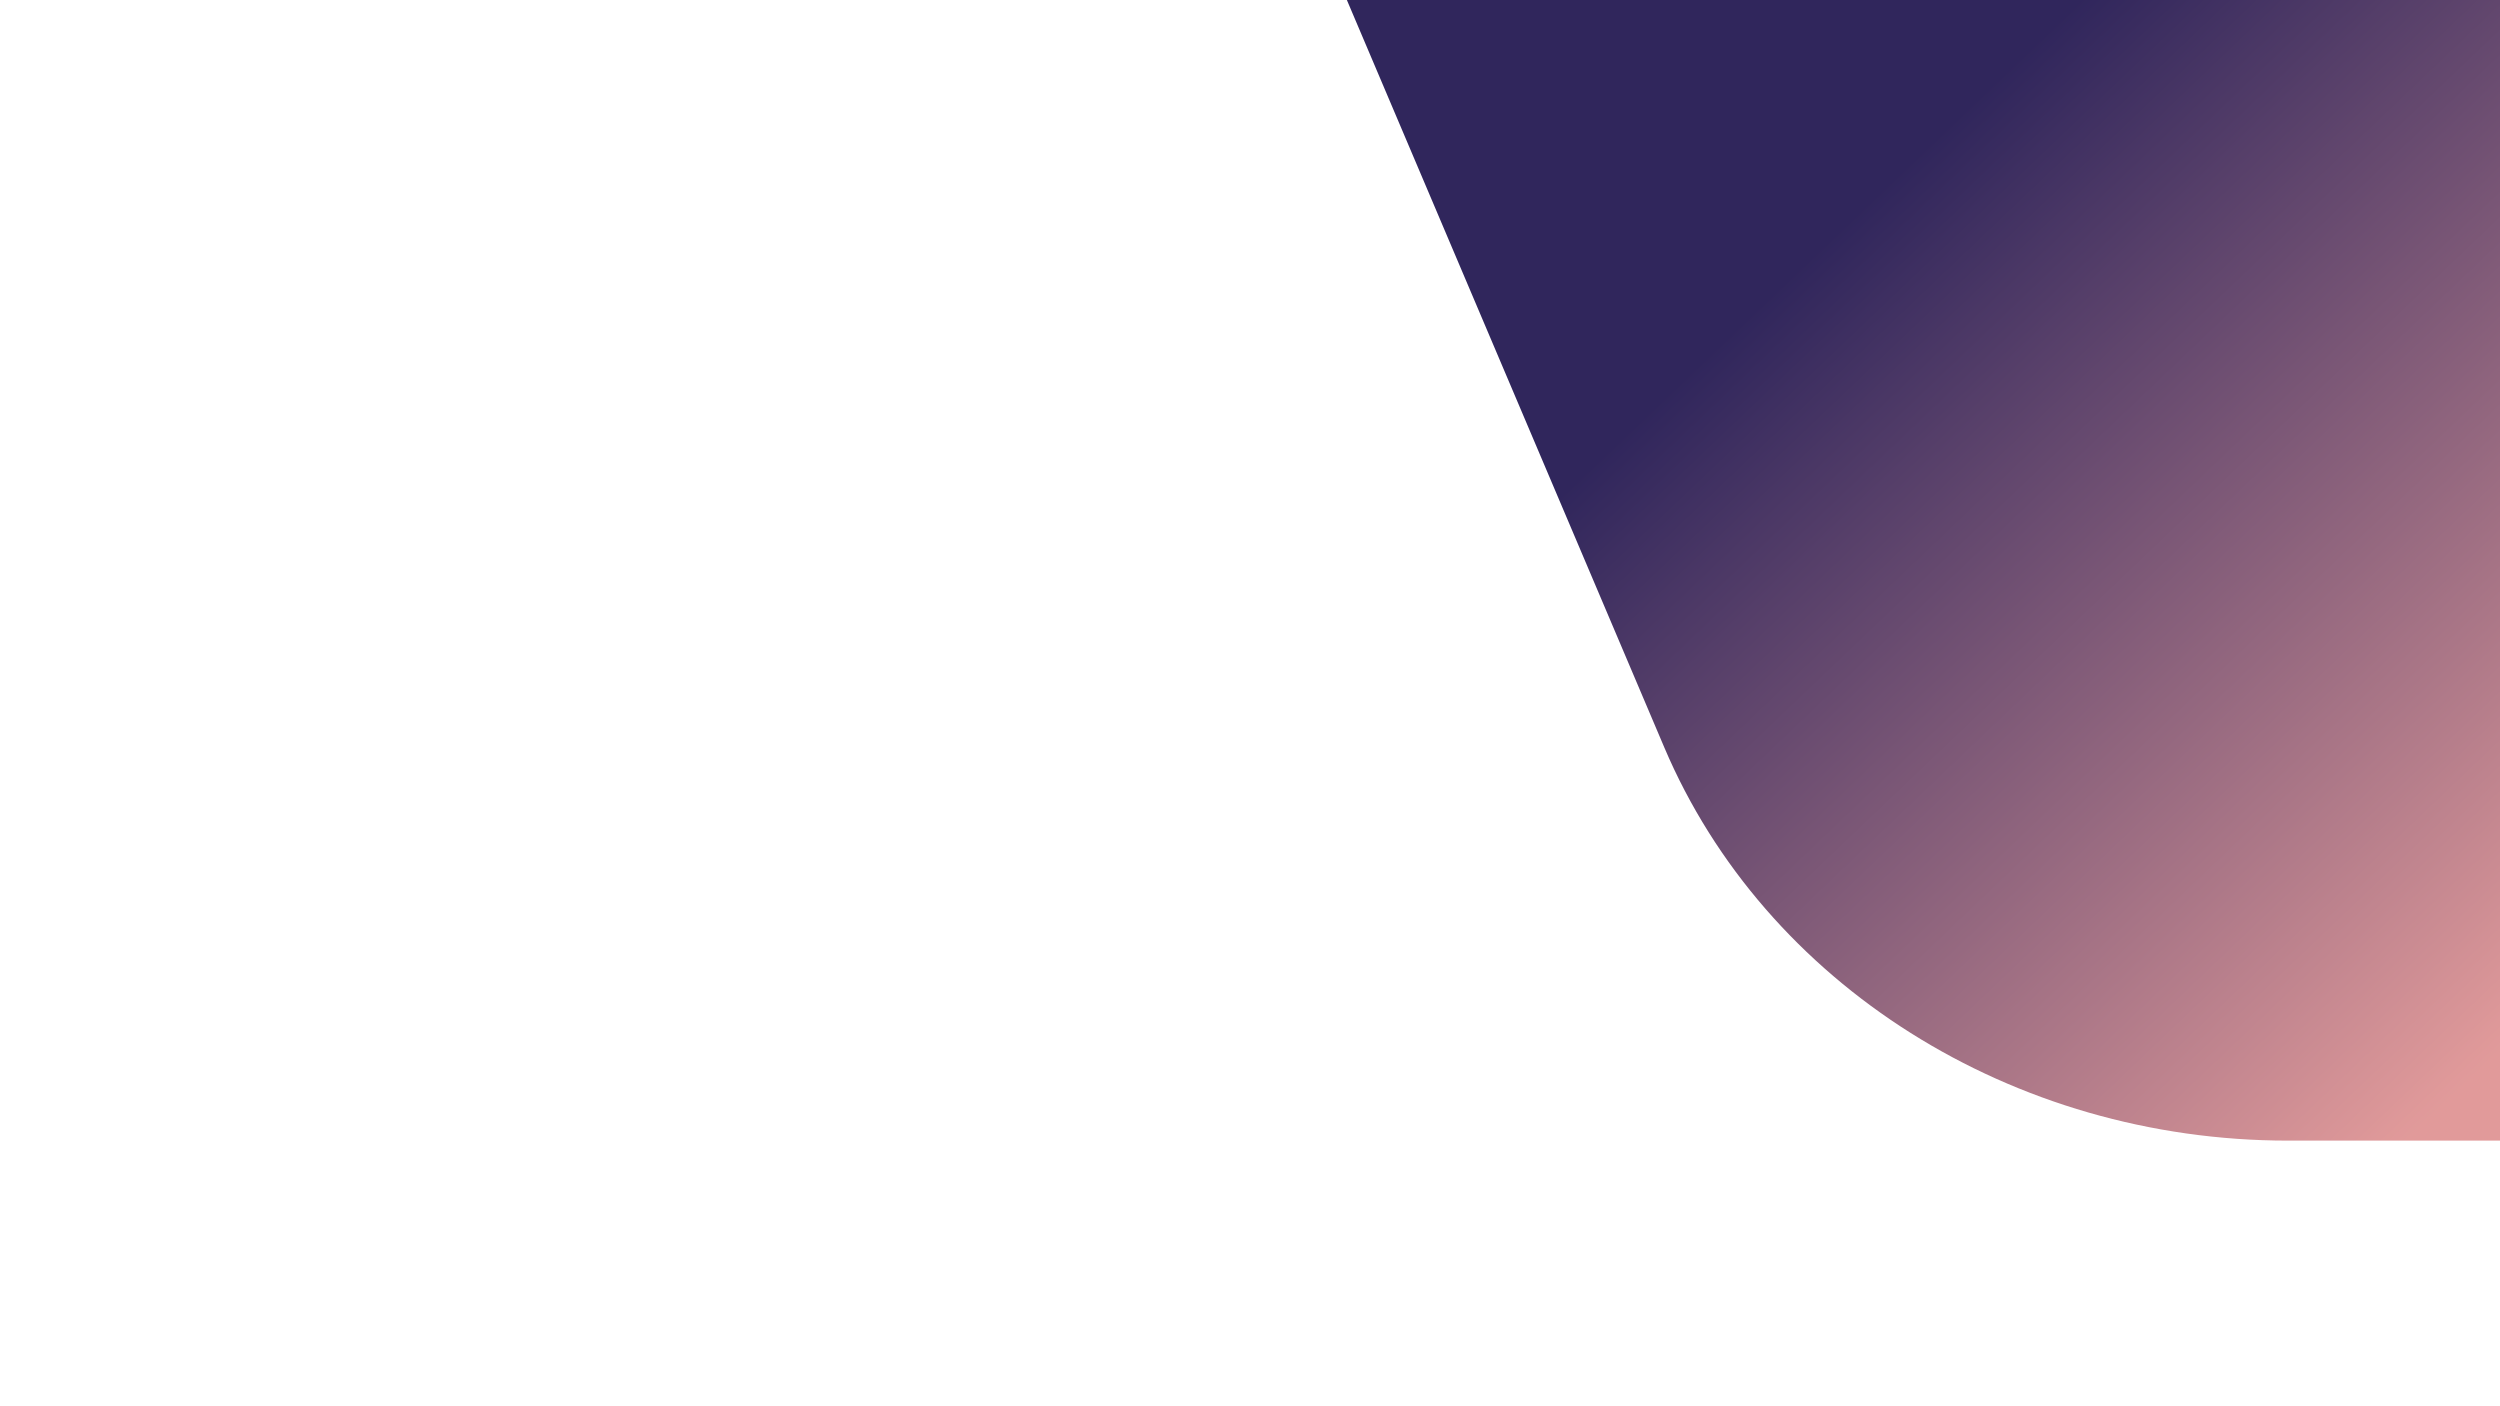 <?xml version="1.0" encoding="UTF-8"?><svg xmlns="http://www.w3.org/2000/svg" xmlns:xlink="http://www.w3.org/1999/xlink" contentScriptType="text/ecmascript" width="1440" zoomAndPan="magnify" contentStyleType="text/css" viewBox="0 0 1440 810" height="810" preserveAspectRatio="xMidYMid meet" version="1.0"><defs><clipPath id="clip-0"><path d="M 775 0 L 1440 0 L 1440 657 L 775 657 Z M 775 0 " clip-rule="nonzero"/></clipPath><clipPath id="clip-1"><path d="M 1511.32 657 L 1317.906 657 C 1159.199 657 1016.648 567.098 958.582 430.391 L 775.797 0 L 1511.32 0 Z M 1511.32 657 " clip-rule="nonzero"/></clipPath><linearGradient x1="722.151" gradientTransform="matrix(1.095, 0, 0, 1.095, 110.322, 0.002)" xmlns:xlink="http://www.w3.org/1999/xlink" y1="-108.853" x2="1310.824" gradientUnits="userSpaceOnUse" y2="508.469" xlink:type="simple" xlink:actuate="onLoad" id="linear-pattern-0" xlink:show="other"><stop stop-opacity="1" stop-color="rgb(18.799%, 14.899%, 36.099%)" offset="0"/><stop stop-opacity="1" stop-color="rgb(18.799%, 14.899%, 36.099%)" offset="0.25"/><stop stop-opacity="1" stop-color="rgb(18.848%, 14.931%, 36.116%)" offset="0.312"/><stop stop-opacity="1" stop-color="rgb(19.316%, 15.237%, 36.279%)" offset="0.316"/><stop stop-opacity="1" stop-color="rgb(19.736%, 15.514%, 36.427%)" offset="0.32"/><stop stop-opacity="1" stop-color="rgb(20.155%, 15.788%, 36.574%)" offset="0.324"/><stop stop-opacity="1" stop-color="rgb(20.575%, 16.064%, 36.722%)" offset="0.328"/><stop stop-opacity="1" stop-color="rgb(20.995%, 16.339%, 36.868%)" offset="0.332"/><stop stop-opacity="1" stop-color="rgb(21.414%, 16.614%, 37.015%)" offset="0.336"/><stop stop-opacity="1" stop-color="rgb(21.834%, 16.888%, 37.161%)" offset="0.34"/><stop stop-opacity="1" stop-color="rgb(22.253%, 17.165%, 37.309%)" offset="0.344"/><stop stop-opacity="1" stop-color="rgb(22.673%, 17.439%, 37.456%)" offset="0.348"/><stop stop-opacity="1" stop-color="rgb(23.093%, 17.714%, 37.602%)" offset="0.352"/><stop stop-opacity="1" stop-color="rgb(23.512%, 17.989%, 37.749%)" offset="0.355"/><stop stop-opacity="1" stop-color="rgb(23.932%, 18.265%, 37.897%)" offset="0.359"/><stop stop-opacity="1" stop-color="rgb(24.352%, 18.539%, 38.043%)" offset="0.363"/><stop stop-opacity="1" stop-color="rgb(24.771%, 18.816%, 38.191%)" offset="0.367"/><stop stop-opacity="1" stop-color="rgb(25.191%, 19.09%, 38.338%)" offset="0.371"/><stop stop-opacity="1" stop-color="rgb(25.612%, 19.365%, 38.484%)" offset="0.375"/><stop stop-opacity="1" stop-color="rgb(26.031%, 19.64%, 38.631%)" offset="0.379"/><stop stop-opacity="1" stop-color="rgb(26.451%, 19.916%, 38.779%)" offset="0.383"/><stop stop-opacity="1" stop-color="rgb(26.871%, 20.19%, 38.925%)" offset="0.387"/><stop stop-opacity="1" stop-color="rgb(27.29%, 20.465%, 39.072%)" offset="0.391"/><stop stop-opacity="1" stop-color="rgb(27.71%, 20.74%, 39.218%)" offset="0.395"/><stop stop-opacity="1" stop-color="rgb(28.13%, 21.016%, 39.366%)" offset="0.398"/><stop stop-opacity="1" stop-color="rgb(28.549%, 21.291%, 39.513%)" offset="0.402"/><stop stop-opacity="1" stop-color="rgb(28.969%, 21.567%, 39.661%)" offset="0.406"/><stop stop-opacity="1" stop-color="rgb(29.388%, 21.841%, 39.807%)" offset="0.41"/><stop stop-opacity="1" stop-color="rgb(29.808%, 22.116%, 39.954%)" offset="0.414"/><stop stop-opacity="1" stop-color="rgb(30.228%, 22.391%, 40.1%)" offset="0.418"/><stop stop-opacity="1" stop-color="rgb(30.647%, 22.667%, 40.248%)" offset="0.422"/><stop stop-opacity="1" stop-color="rgb(31.067%, 22.942%, 40.395%)" offset="0.426"/><stop stop-opacity="1" stop-color="rgb(31.487%, 23.218%, 40.541%)" offset="0.43"/><stop stop-opacity="1" stop-color="rgb(31.906%, 23.492%, 40.688%)" offset="0.434"/><stop stop-opacity="1" stop-color="rgb(32.326%, 23.767%, 40.836%)" offset="0.438"/><stop stop-opacity="1" stop-color="rgb(32.745%, 24.042%, 40.982%)" offset="0.441"/><stop stop-opacity="1" stop-color="rgb(33.165%, 24.318%, 41.129%)" offset="0.445"/><stop stop-opacity="1" stop-color="rgb(33.585%, 24.593%, 41.275%)" offset="0.449"/><stop stop-opacity="1" stop-color="rgb(34.004%, 24.867%, 41.423%)" offset="0.453"/><stop stop-opacity="1" stop-color="rgb(34.424%, 25.142%, 41.57%)" offset="0.457"/><stop stop-opacity="1" stop-color="rgb(34.843%, 25.418%, 41.718%)" offset="0.461"/><stop stop-opacity="1" stop-color="rgb(35.263%, 25.693%, 41.864%)" offset="0.465"/><stop stop-opacity="1" stop-color="rgb(35.683%, 25.969%, 42.01%)" offset="0.469"/><stop stop-opacity="1" stop-color="rgb(36.102%, 26.244%, 42.157%)" offset="0.473"/><stop stop-opacity="1" stop-color="rgb(36.522%, 26.518%, 42.305%)" offset="0.477"/><stop stop-opacity="1" stop-color="rgb(36.942%, 26.793%, 42.451%)" offset="0.48"/><stop stop-opacity="1" stop-color="rgb(37.361%, 27.069%, 42.598%)" offset="0.484"/><stop stop-opacity="1" stop-color="rgb(37.781%, 27.344%, 42.744%)" offset="0.488"/><stop stop-opacity="1" stop-color="rgb(38.2%, 27.62%, 42.892%)" offset="0.492"/><stop stop-opacity="1" stop-color="rgb(38.62%, 27.895%, 43.039%)" offset="0.496"/><stop stop-opacity="1" stop-color="rgb(39.04%, 28.169%, 43.187%)" offset="0.5"/><stop stop-opacity="1" stop-color="rgb(39.459%, 28.444%, 43.333%)" offset="0.504"/><stop stop-opacity="1" stop-color="rgb(39.879%, 28.72%, 43.48%)" offset="0.508"/><stop stop-opacity="1" stop-color="rgb(40.298%, 28.995%, 43.626%)" offset="0.512"/><stop stop-opacity="1" stop-color="rgb(40.718%, 29.269%, 43.774%)" offset="0.516"/><stop stop-opacity="1" stop-color="rgb(41.138%, 29.544%, 43.921%)" offset="0.52"/><stop stop-opacity="1" stop-color="rgb(41.557%, 29.82%, 44.067%)" offset="0.523"/><stop stop-opacity="1" stop-color="rgb(41.977%, 30.095%, 44.214%)" offset="0.527"/><stop stop-opacity="1" stop-color="rgb(42.397%, 30.371%, 44.362%)" offset="0.531"/><stop stop-opacity="1" stop-color="rgb(42.816%, 30.646%, 44.508%)" offset="0.535"/><stop stop-opacity="1" stop-color="rgb(43.236%, 30.92%, 44.656%)" offset="0.539"/><stop stop-opacity="1" stop-color="rgb(43.655%, 31.195%, 44.803%)" offset="0.543"/><stop stop-opacity="1" stop-color="rgb(44.075%, 31.471%, 44.949%)" offset="0.547"/><stop stop-opacity="1" stop-color="rgb(44.495%, 31.746%, 45.096%)" offset="0.551"/><stop stop-opacity="1" stop-color="rgb(44.916%, 32.021%, 45.244%)" offset="0.555"/><stop stop-opacity="1" stop-color="rgb(45.335%, 32.295%, 45.39%)" offset="0.559"/><stop stop-opacity="1" stop-color="rgb(45.755%, 32.571%, 45.537%)" offset="0.562"/><stop stop-opacity="1" stop-color="rgb(46.175%, 32.846%, 45.683%)" offset="0.566"/><stop stop-opacity="1" stop-color="rgb(46.594%, 33.122%, 45.831%)" offset="0.57"/><stop stop-opacity="1" stop-color="rgb(47.014%, 33.397%, 45.978%)" offset="0.574"/><stop stop-opacity="1" stop-color="rgb(47.433%, 33.672%, 46.126%)" offset="0.578"/><stop stop-opacity="1" stop-color="rgb(47.853%, 33.946%, 46.272%)" offset="0.582"/><stop stop-opacity="1" stop-color="rgb(48.273%, 34.222%, 46.419%)" offset="0.586"/><stop stop-opacity="1" stop-color="rgb(48.692%, 34.497%, 46.565%)" offset="0.59"/><stop stop-opacity="1" stop-color="rgb(49.112%, 34.773%, 46.713%)" offset="0.594"/><stop stop-opacity="1" stop-color="rgb(49.532%, 35.048%, 46.86%)" offset="0.598"/><stop stop-opacity="1" stop-color="rgb(49.951%, 35.323%, 47.006%)" offset="0.602"/><stop stop-opacity="1" stop-color="rgb(50.371%, 35.597%, 47.153%)" offset="0.605"/><stop stop-opacity="1" stop-color="rgb(50.79%, 35.873%, 47.301%)" offset="0.609"/><stop stop-opacity="1" stop-color="rgb(51.21%, 36.148%, 47.447%)" offset="0.613"/><stop stop-opacity="1" stop-color="rgb(51.63%, 36.423%, 47.595%)" offset="0.617"/><stop stop-opacity="1" stop-color="rgb(52.049%, 36.697%, 47.742%)" offset="0.621"/><stop stop-opacity="1" stop-color="rgb(52.469%, 36.974%, 47.888%)" offset="0.625"/><stop stop-opacity="1" stop-color="rgb(52.888%, 37.248%, 48.035%)" offset="0.629"/><stop stop-opacity="1" stop-color="rgb(53.308%, 37.524%, 48.183%)" offset="0.633"/><stop stop-opacity="1" stop-color="rgb(53.728%, 37.799%, 48.329%)" offset="0.637"/><stop stop-opacity="1" stop-color="rgb(54.147%, 38.074%, 48.476%)" offset="0.641"/><stop stop-opacity="1" stop-color="rgb(54.567%, 38.348%, 48.622%)" offset="0.645"/><stop stop-opacity="1" stop-color="rgb(54.987%, 38.625%, 48.77%)" offset="0.648"/><stop stop-opacity="1" stop-color="rgb(55.406%, 38.899%, 48.917%)" offset="0.652"/><stop stop-opacity="1" stop-color="rgb(55.826%, 39.174%, 49.065%)" offset="0.656"/><stop stop-opacity="1" stop-color="rgb(56.245%, 39.449%, 49.211%)" offset="0.66"/><stop stop-opacity="1" stop-color="rgb(56.665%, 39.725%, 49.358%)" offset="0.664"/><stop stop-opacity="1" stop-color="rgb(57.085%, 39.999%, 49.504%)" offset="0.668"/><stop stop-opacity="1" stop-color="rgb(57.504%, 40.276%, 49.652%)" offset="0.672"/><stop stop-opacity="1" stop-color="rgb(57.924%, 40.55%, 49.799%)" offset="0.676"/><stop stop-opacity="1" stop-color="rgb(58.344%, 40.825%, 49.945%)" offset="0.68"/><stop stop-opacity="1" stop-color="rgb(58.763%, 41.1%, 50.092%)" offset="0.684"/><stop stop-opacity="1" stop-color="rgb(59.183%, 41.376%, 50.24%)" offset="0.688"/><stop stop-opacity="1" stop-color="rgb(59.602%, 41.65%, 50.386%)" offset="0.691"/><stop stop-opacity="1" stop-color="rgb(60.022%, 41.927%, 50.533%)" offset="0.695"/><stop stop-opacity="1" stop-color="rgb(60.442%, 42.201%, 50.679%)" offset="0.699"/><stop stop-opacity="1" stop-color="rgb(60.861%, 42.476%, 50.827%)" offset="0.703"/><stop stop-opacity="1" stop-color="rgb(61.281%, 42.751%, 50.974%)" offset="0.707"/><stop stop-opacity="1" stop-color="rgb(61.7%, 43.027%, 51.122%)" offset="0.711"/><stop stop-opacity="1" stop-color="rgb(62.12%, 43.301%, 51.268%)" offset="0.715"/><stop stop-opacity="1" stop-color="rgb(62.54%, 43.576%, 51.414%)" offset="0.719"/><stop stop-opacity="1" stop-color="rgb(62.959%, 43.851%, 51.561%)" offset="0.723"/><stop stop-opacity="1" stop-color="rgb(63.379%, 44.127%, 51.709%)" offset="0.727"/><stop stop-opacity="1" stop-color="rgb(63.799%, 44.402%, 51.855%)" offset="0.73"/><stop stop-opacity="1" stop-color="rgb(64.218%, 44.678%, 52.002%)" offset="0.734"/><stop stop-opacity="1" stop-color="rgb(64.638%, 44.952%, 52.148%)" offset="0.738"/><stop stop-opacity="1" stop-color="rgb(65.059%, 45.227%, 52.296%)" offset="0.742"/><stop stop-opacity="1" stop-color="rgb(65.479%, 45.502%, 52.443%)" offset="0.746"/><stop stop-opacity="1" stop-color="rgb(65.898%, 45.778%, 52.591%)" offset="0.75"/><stop stop-opacity="1" stop-color="rgb(66.318%, 46.053%, 52.737%)" offset="0.754"/><stop stop-opacity="1" stop-color="rgb(66.737%, 46.329%, 52.884%)" offset="0.758"/><stop stop-opacity="1" stop-color="rgb(67.157%, 46.603%, 53.03%)" offset="0.762"/><stop stop-opacity="1" stop-color="rgb(67.577%, 46.878%, 53.178%)" offset="0.766"/><stop stop-opacity="1" stop-color="rgb(67.996%, 47.153%, 53.325%)" offset="0.77"/><stop stop-opacity="1" stop-color="rgb(68.416%, 47.429%, 53.471%)" offset="0.773"/><stop stop-opacity="1" stop-color="rgb(68.835%, 47.704%, 53.618%)" offset="0.777"/><stop stop-opacity="1" stop-color="rgb(69.255%, 47.978%, 53.766%)" offset="0.781"/><stop stop-opacity="1" stop-color="rgb(69.675%, 48.253%, 53.912%)" offset="0.785"/><stop stop-opacity="1" stop-color="rgb(70.094%, 48.529%, 54.06%)" offset="0.789"/><stop stop-opacity="1" stop-color="rgb(70.514%, 48.804%, 54.207%)" offset="0.793"/><stop stop-opacity="1" stop-color="rgb(70.934%, 49.08%, 54.353%)" offset="0.797"/><stop stop-opacity="1" stop-color="rgb(71.353%, 49.355%, 54.5%)" offset="0.801"/><stop stop-opacity="1" stop-color="rgb(71.773%, 49.629%, 54.648%)" offset="0.805"/><stop stop-opacity="1" stop-color="rgb(72.192%, 49.904%, 54.794%)" offset="0.809"/><stop stop-opacity="1" stop-color="rgb(72.612%, 50.18%, 54.941%)" offset="0.812"/><stop stop-opacity="1" stop-color="rgb(73.032%, 50.455%, 55.087%)" offset="0.816"/><stop stop-opacity="1" stop-color="rgb(73.451%, 50.729%, 55.235%)" offset="0.82"/><stop stop-opacity="1" stop-color="rgb(73.871%, 51.004%, 55.382%)" offset="0.824"/><stop stop-opacity="1" stop-color="rgb(74.29%, 51.28%, 55.53%)" offset="0.828"/><stop stop-opacity="1" stop-color="rgb(74.71%, 51.555%, 55.676%)" offset="0.832"/><stop stop-opacity="1" stop-color="rgb(75.13%, 51.831%, 55.823%)" offset="0.836"/><stop stop-opacity="1" stop-color="rgb(75.549%, 52.106%, 55.969%)" offset="0.84"/><stop stop-opacity="1" stop-color="rgb(75.969%, 52.38%, 56.117%)" offset="0.844"/><stop stop-opacity="1" stop-color="rgb(76.389%, 52.655%, 56.264%)" offset="0.848"/><stop stop-opacity="1" stop-color="rgb(76.808%, 52.931%, 56.41%)" offset="0.852"/><stop stop-opacity="1" stop-color="rgb(77.228%, 53.206%, 56.557%)" offset="0.855"/><stop stop-opacity="1" stop-color="rgb(77.647%, 53.482%, 56.705%)" offset="0.859"/><stop stop-opacity="1" stop-color="rgb(78.067%, 53.757%, 56.851%)" offset="0.863"/><stop stop-opacity="1" stop-color="rgb(78.487%, 54.031%, 56.999%)" offset="0.867"/><stop stop-opacity="1" stop-color="rgb(78.906%, 54.306%, 57.146%)" offset="0.871"/><stop stop-opacity="1" stop-color="rgb(79.326%, 54.582%, 57.292%)" offset="0.875"/><stop stop-opacity="1" stop-color="rgb(79.745%, 54.857%, 57.439%)" offset="0.879"/><stop stop-opacity="1" stop-color="rgb(80.165%, 55.132%, 57.587%)" offset="0.883"/><stop stop-opacity="1" stop-color="rgb(80.585%, 55.406%, 57.733%)" offset="0.887"/><stop stop-opacity="1" stop-color="rgb(81.004%, 55.682%, 57.88%)" offset="0.891"/><stop stop-opacity="1" stop-color="rgb(81.424%, 55.957%, 58.026%)" offset="0.895"/><stop stop-opacity="1" stop-color="rgb(81.844%, 56.233%, 58.174%)" offset="0.898"/><stop stop-opacity="1" stop-color="rgb(82.263%, 56.508%, 58.321%)" offset="0.902"/><stop stop-opacity="1" stop-color="rgb(82.683%, 56.783%, 58.469%)" offset="0.906"/><stop stop-opacity="1" stop-color="rgb(83.102%, 57.057%, 58.615%)" offset="0.91"/><stop stop-opacity="1" stop-color="rgb(83.522%, 57.333%, 58.762%)" offset="0.914"/><stop stop-opacity="1" stop-color="rgb(83.942%, 57.608%, 58.908%)" offset="0.918"/><stop stop-opacity="1" stop-color="rgb(84.363%, 57.884%, 59.056%)" offset="0.922"/><stop stop-opacity="1" stop-color="rgb(84.782%, 58.159%, 59.203%)" offset="0.926"/><stop stop-opacity="1" stop-color="rgb(85.202%, 58.434%, 59.349%)" offset="0.93"/><stop stop-opacity="1" stop-color="rgb(85.622%, 58.708%, 59.496%)" offset="0.934"/><stop stop-opacity="1" stop-color="rgb(86.041%, 58.984%, 59.644%)" offset="0.938"/><stop stop-opacity="1" stop-color="rgb(86.461%, 59.259%, 59.79%)" offset="0.941"/><stop stop-opacity="1" stop-color="rgb(86.88%, 59.534%, 59.938%)" offset="0.945"/><stop stop-opacity="1" stop-color="rgb(87.3%, 59.808%, 60.085%)" offset="0.949"/><stop stop-opacity="1" stop-color="rgb(87.72%, 60.085%, 60.231%)" offset="0.953"/><stop stop-opacity="1" stop-color="rgb(87.959%, 60.242%, 60.315%)" offset="0.957"/><stop stop-opacity="1" stop-color="rgb(88.199%, 60.399%, 60.399%)" offset="0.961"/><stop stop-opacity="1" stop-color="rgb(88.199%, 60.399%, 60.399%)" offset="0.969"/><stop stop-opacity="1" stop-color="rgb(88.199%, 60.399%, 60.399%)" offset="1"/></linearGradient></defs><g clip-path="url(#clip-0)"><g clip-path="url(#clip-1)"><path fill="url(#linear-pattern-0)" d="M 775.797 0 L 775.797 657 L 1440 657 L 1440 0 Z M 775.797 0 " fill-rule="nonzero"/></g></g></svg>